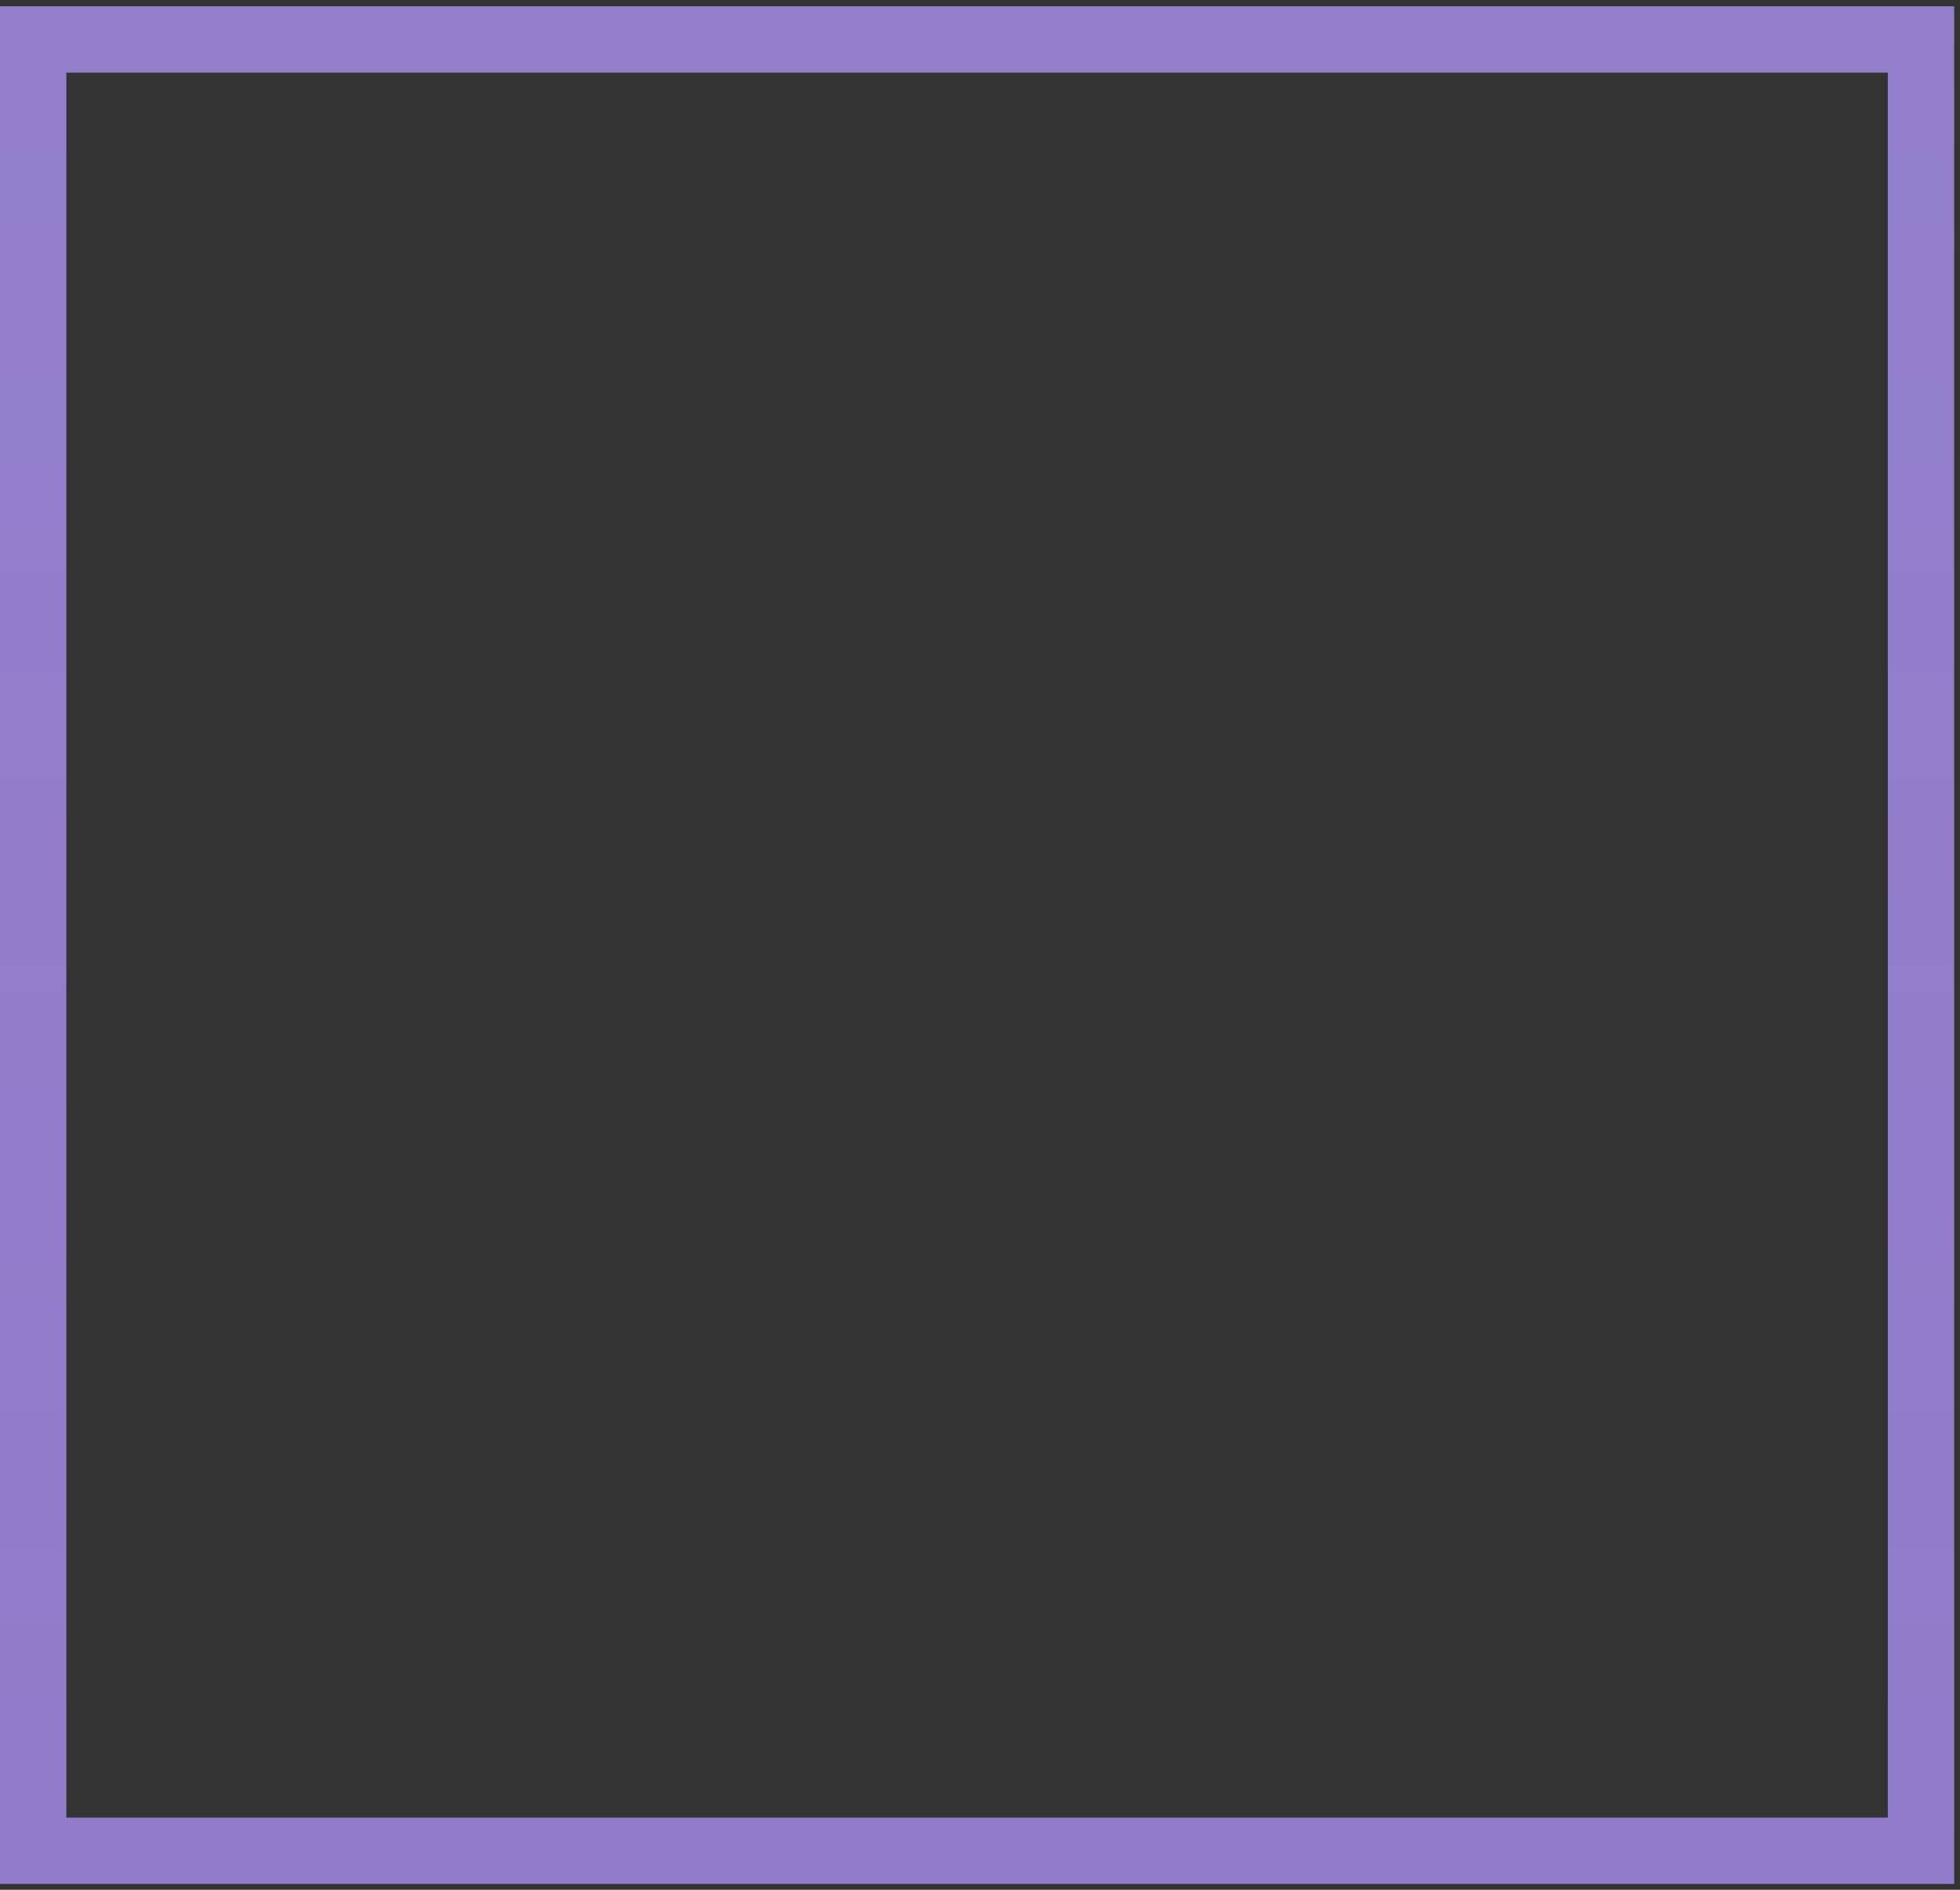 <svg width="308" height="297" viewBox="0 0 308 297" fill="none" xmlns="http://www.w3.org/2000/svg">
<rect x="0" y="0" width="308" height="297" fill="#333333" stroke="none"/>
<rect x="5.214" y="6.202" width="296.66" height="284.668" stroke="#8B75C8" stroke-width="10.427"/>
<rect x="5.214" y="6.202" width="296.66" height="284.668" stroke="url(#paint0_linear)" stroke-opacity="0.07" stroke-width="10.427"/>
<rect x="5.214" y="6.202" width="296.66" height="284.668" stroke="url(#paint1_linear)" stroke-opacity="0.05" stroke-width="10.427"/>
<defs>
<linearGradient id="paint0_linear" x1="153.544" y1="0.988" x2="153.544" y2="296.084" gradientUnits="userSpaceOnUse">
<stop stop-color="white"/>
<stop offset="1" stop-color="white" stop-opacity="0"/>
</linearGradient>
<linearGradient id="paint1_linear" x1="153.544" y1="0.988" x2="153.544" y2="296.084" gradientUnits="userSpaceOnUse">
<stop stop-color="white" stop-opacity="0"/>
<stop offset="1" stop-color="white"/>
</linearGradient>
</defs>
</svg>
